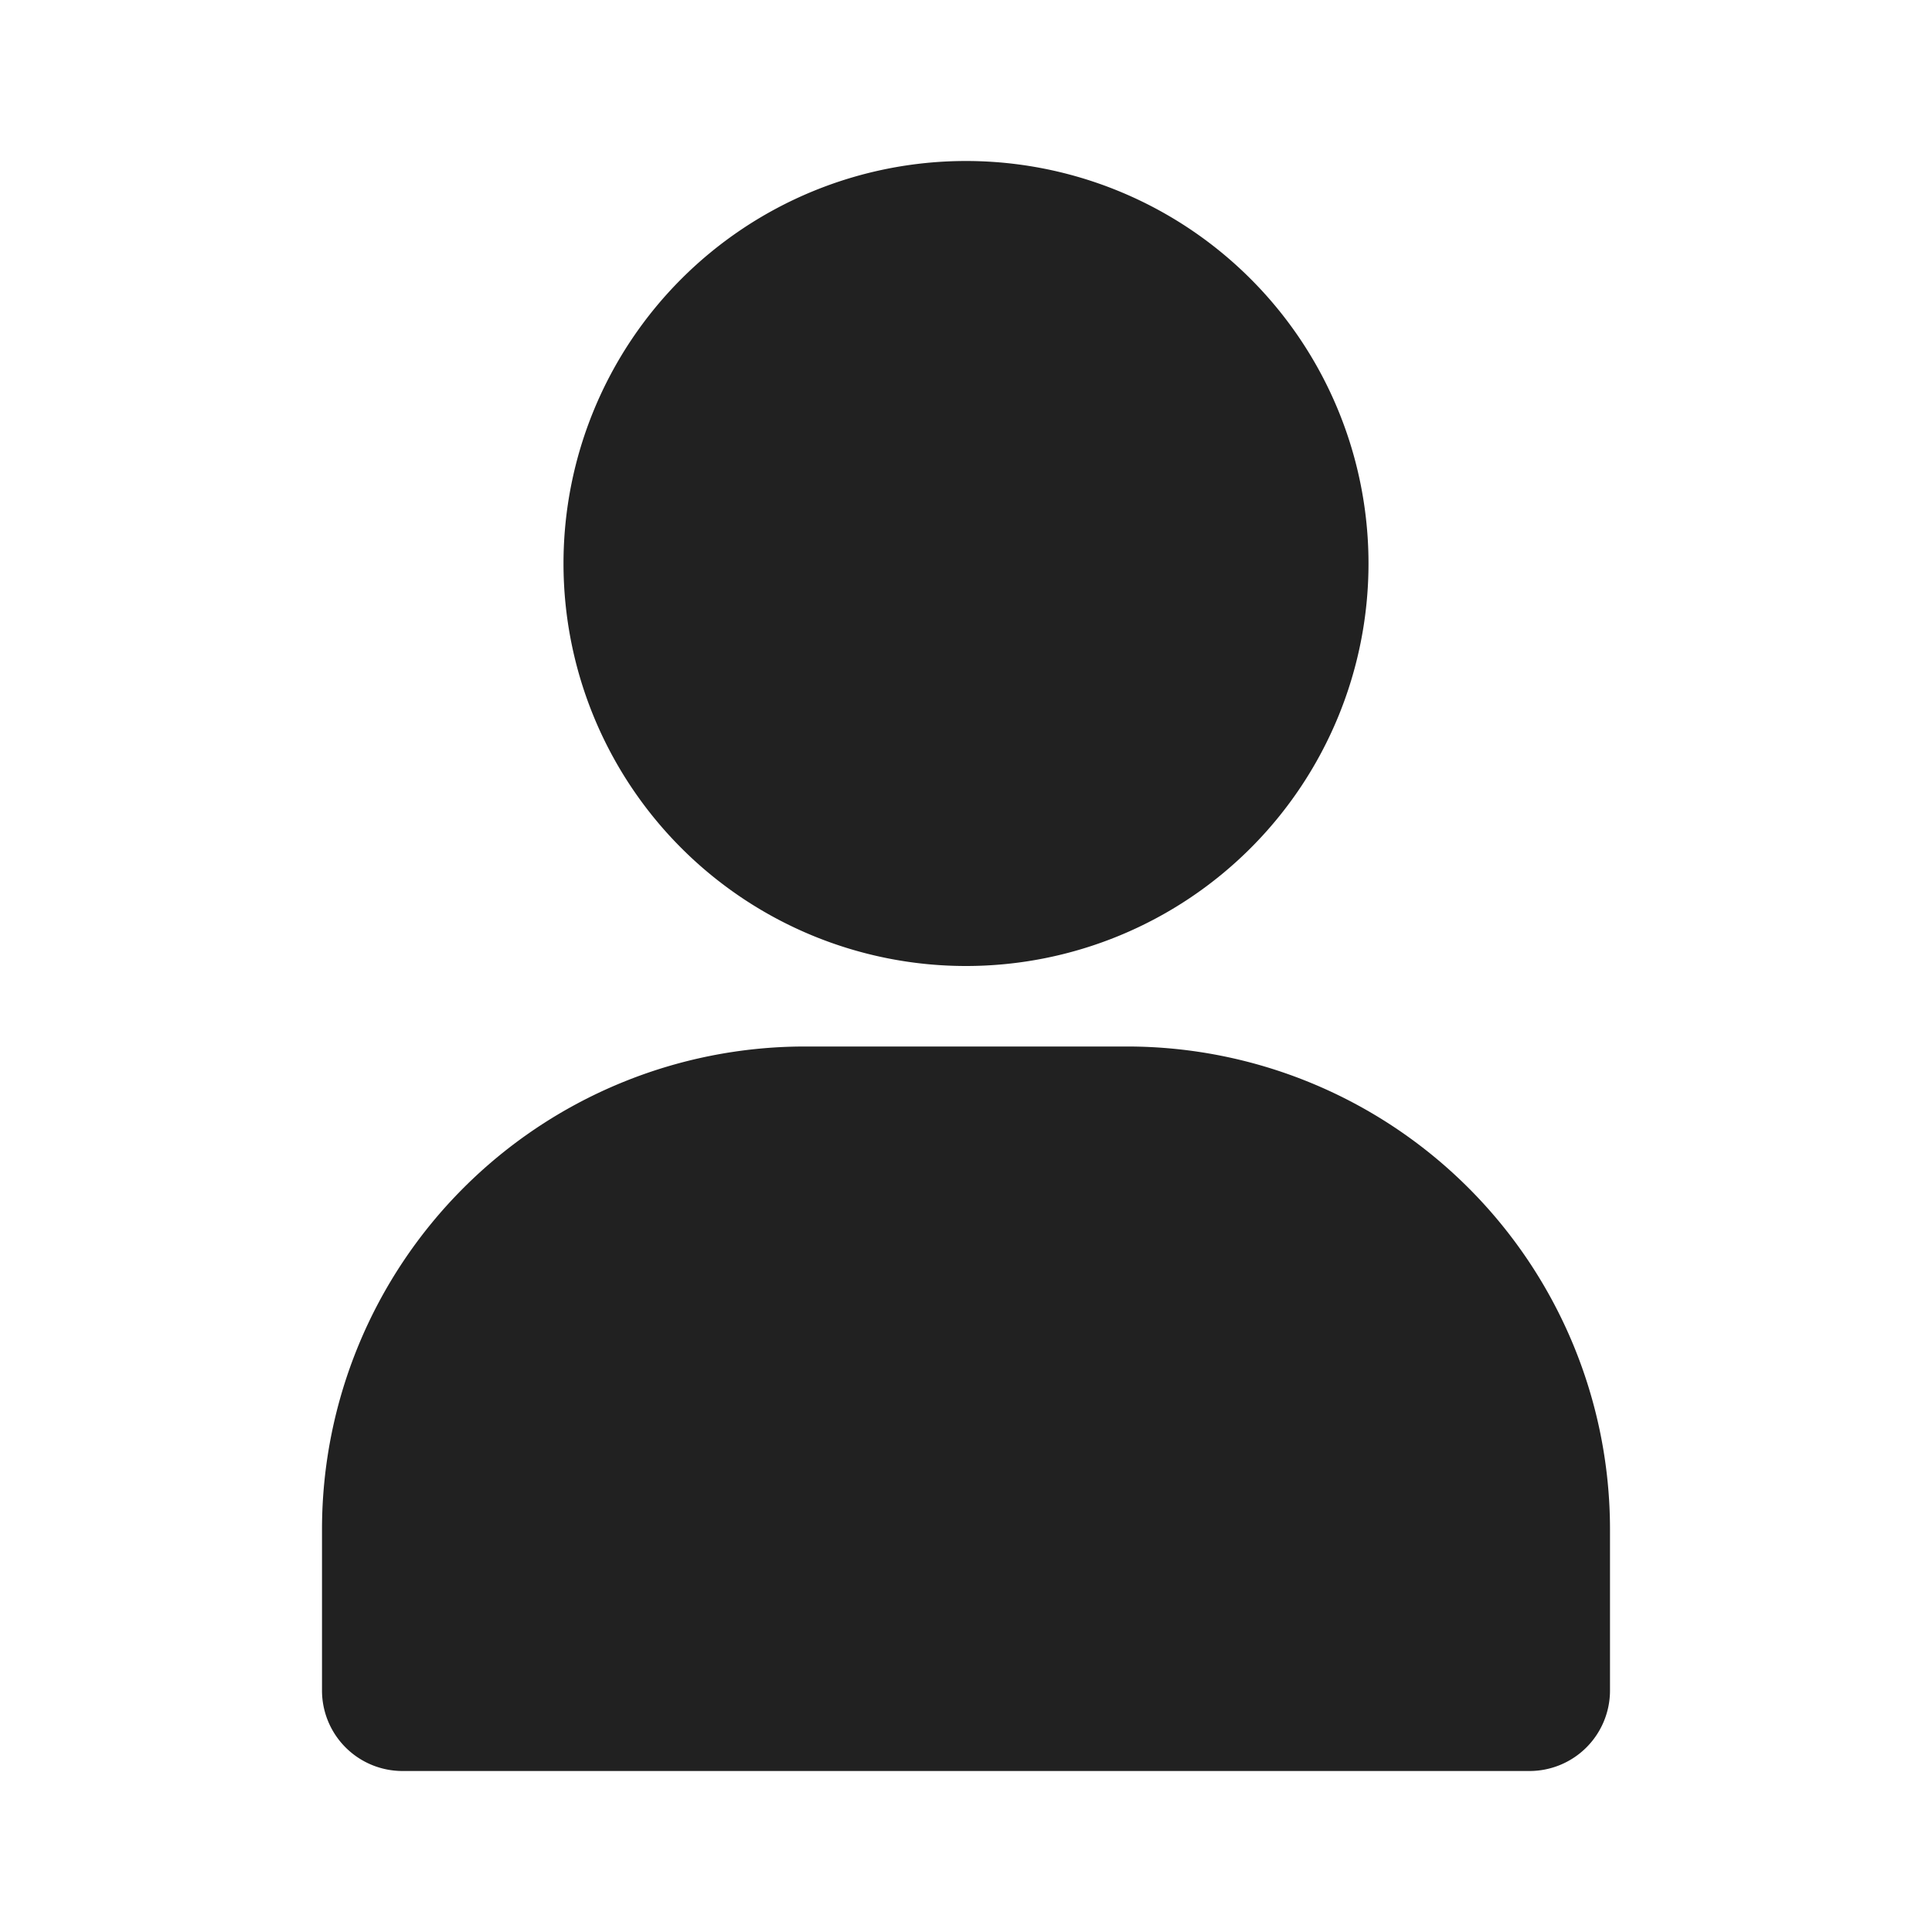 <svg xmlns="http://www.w3.org/2000/svg" viewBox="0 0 24 24"><title>person-fill</title><path fill="#212121" d="M17,7a5,5,0,1,1-5-5A5,5,0,0,1,17,7Zm-7,6a6,6,0,0,0-6,6v2a1,1,0,0,0,1,1H19a1,1,0,0,0,1-1V19a6,6,0,0,0-6-6Z"/></svg>